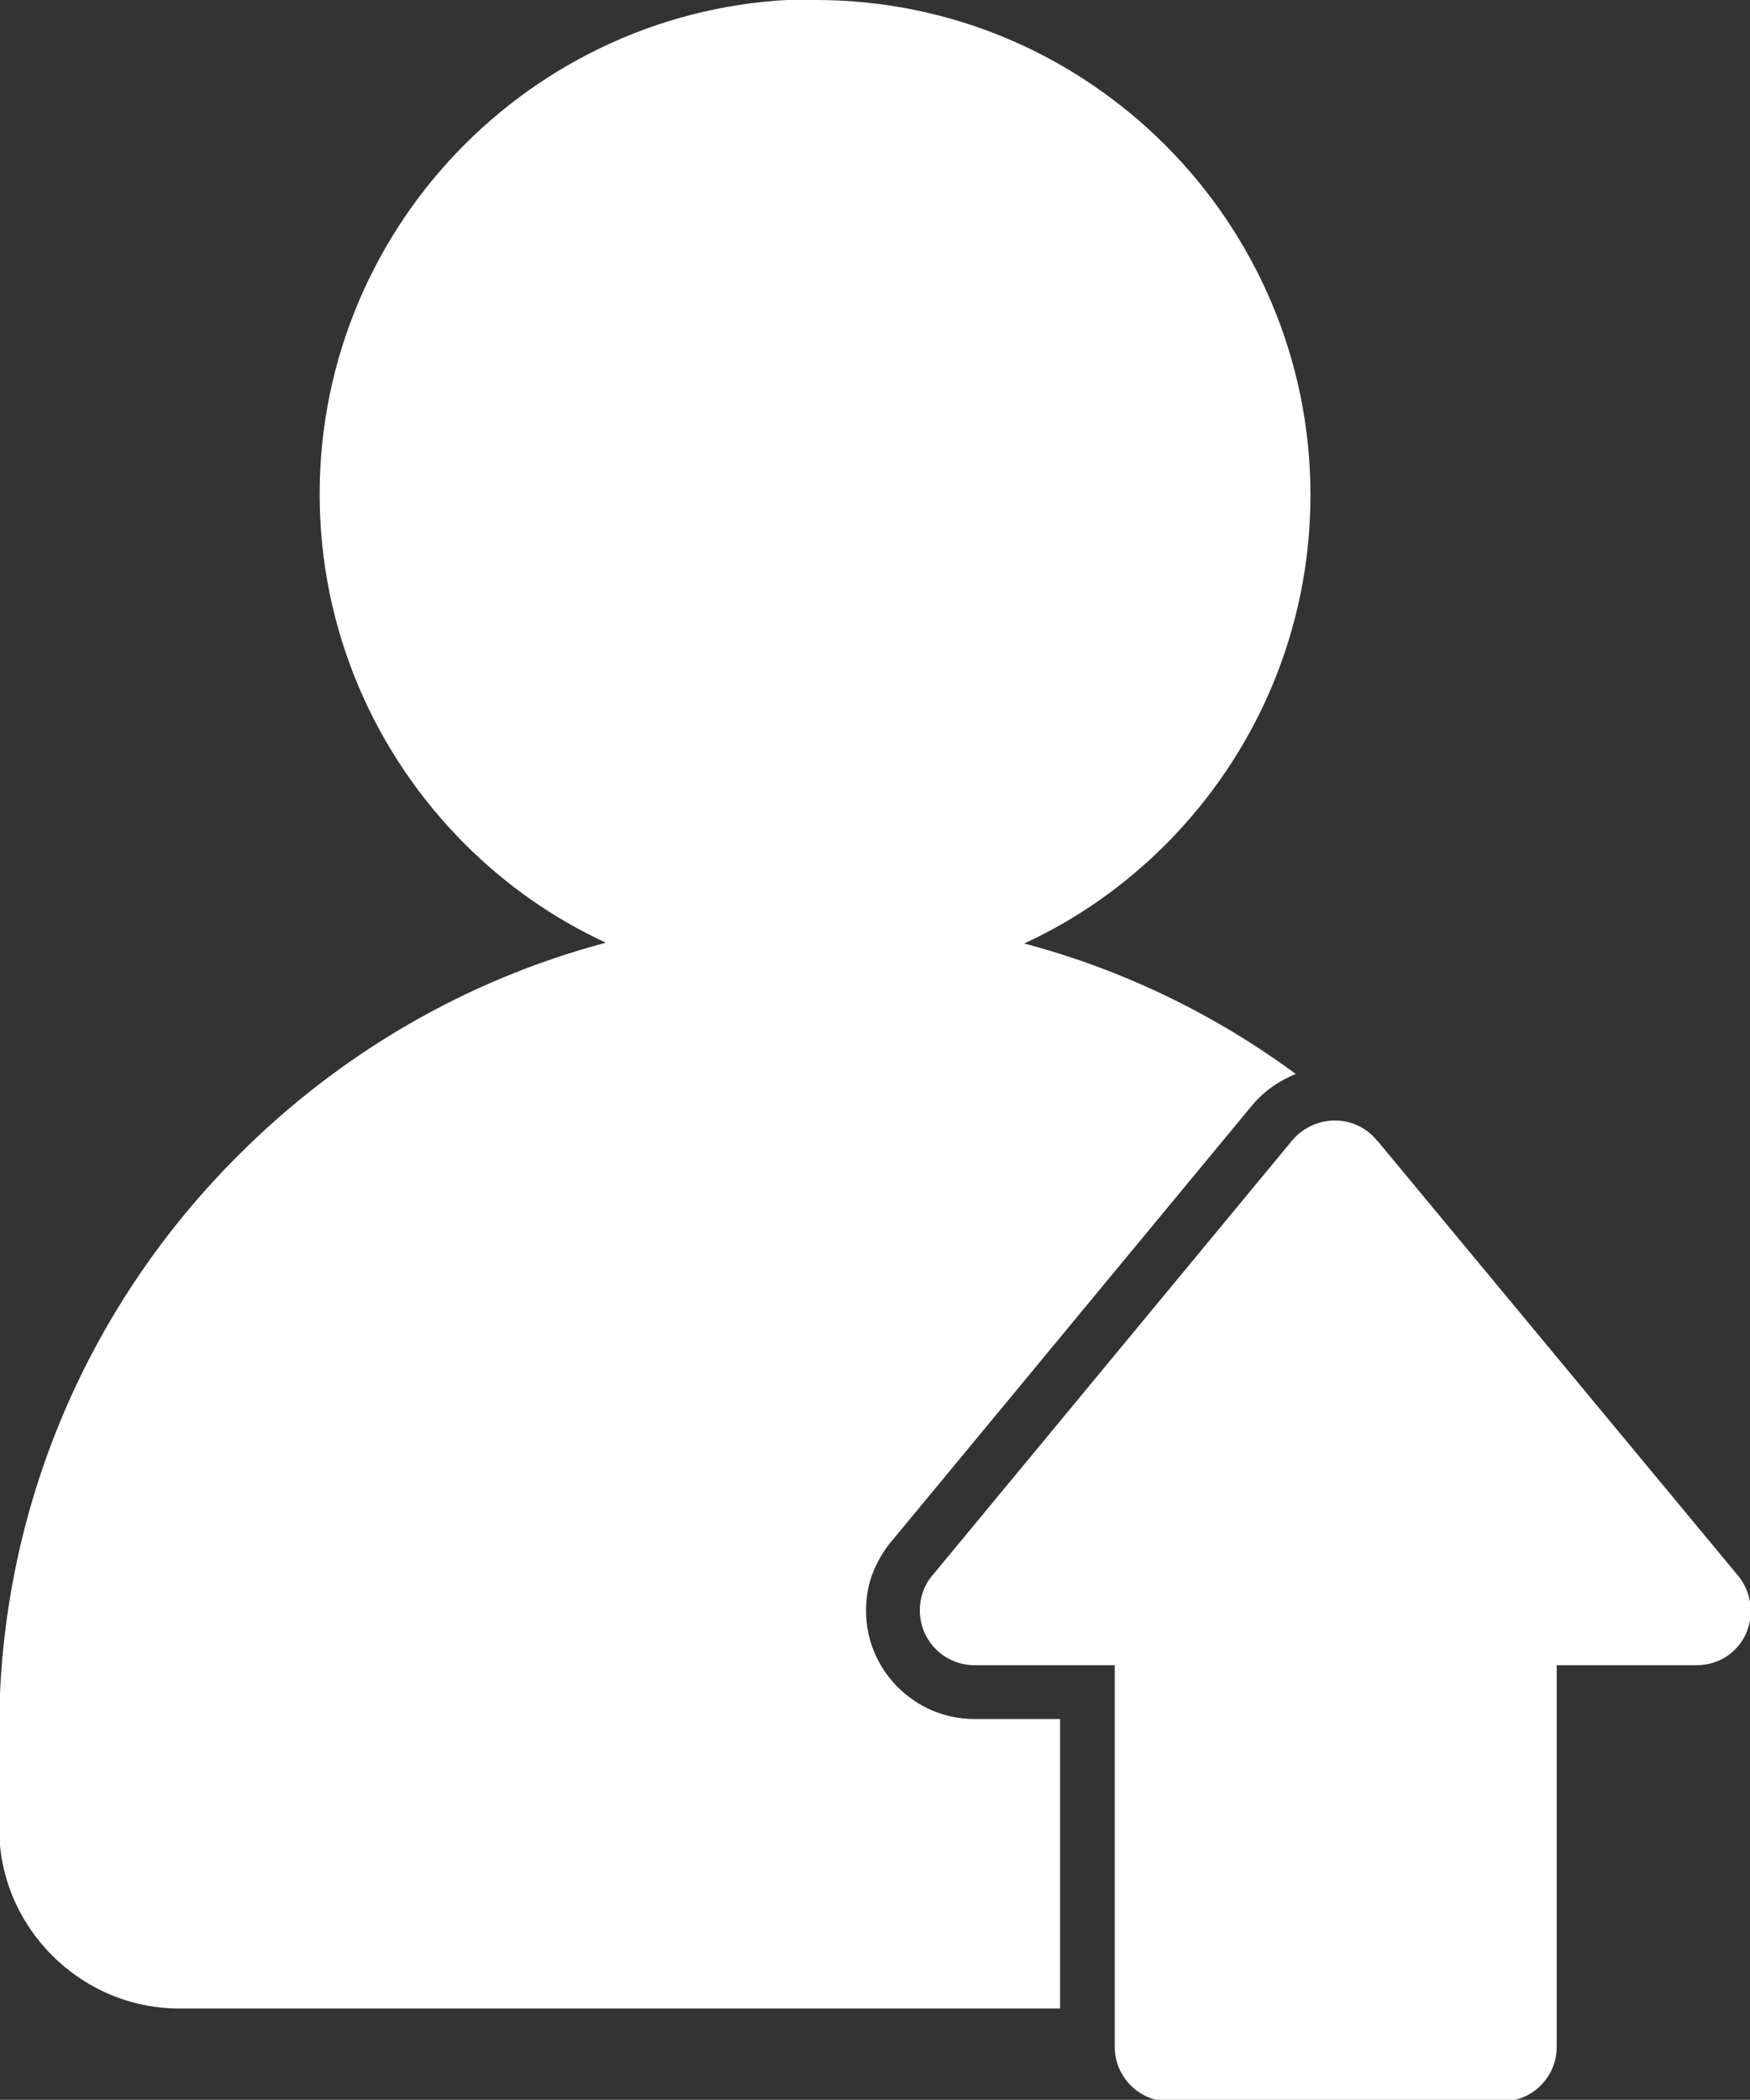 <?xml version="1.0" encoding="UTF-8"?>
<svg id="Layer_2" data-name="Layer 2" xmlns="http://www.w3.org/2000/svg" viewBox="0 0 21.46 25.75">
  <rect x="0" y="0" width="21.46" height="25.75" fill="#333333" stroke="none"/>
  <defs>
    <style>
      .cls-1 {
        fill: #fff;
        fill-rule: evenodd;
      }
    </style>
  </defs>
  <g id="Layer_1-2" data-name="Layer 1">
    <path class="cls-1" d="M10,0c1.68,0,3.19.68,4.29,1.78,1.1,1.1,1.78,2.62,1.78,4.29s-.68,3.19-1.78,4.29c-.5.5-1.08.91-1.73,1.21,1.21.32,2.34.87,3.33,1.6-.2.08-.39.21-.54.39l-4.4,5.32c-.1.11-.18.25-.24.39-.06.15-.09.31-.09.48,0,.37.15.7.39.94.24.24.57.39.94.39h1.05v3.55H2.2c-.61,0-1.16-.25-1.56-.65-.4-.4-.65-.95-.65-1.56v-1.2c0-2.75,1.12-5.25,2.94-7.06,1.23-1.23,2.77-2.14,4.5-2.6-.65-.3-1.23-.71-1.73-1.21-1.1-1.1-1.78-2.62-1.78-4.29s.68-3.19,1.78-4.29,2.62-1.78,4.29-1.78h0ZM16.89,13.99s-.06-.07-.1-.1c-.28-.23-.7-.19-.94.09l-4.4,5.32c-.11.12-.17.28-.17.45,0,.37.3.67.67.67h1.72v4.68c0,.37.3.67.67.67h4.08c.37,0,.67-.3.67-.67v-4.68h1.72c.15,0,.3-.05.42-.15.28-.23.32-.65.09-.94l-4.42-5.33Z"/>
  </g>
</svg>